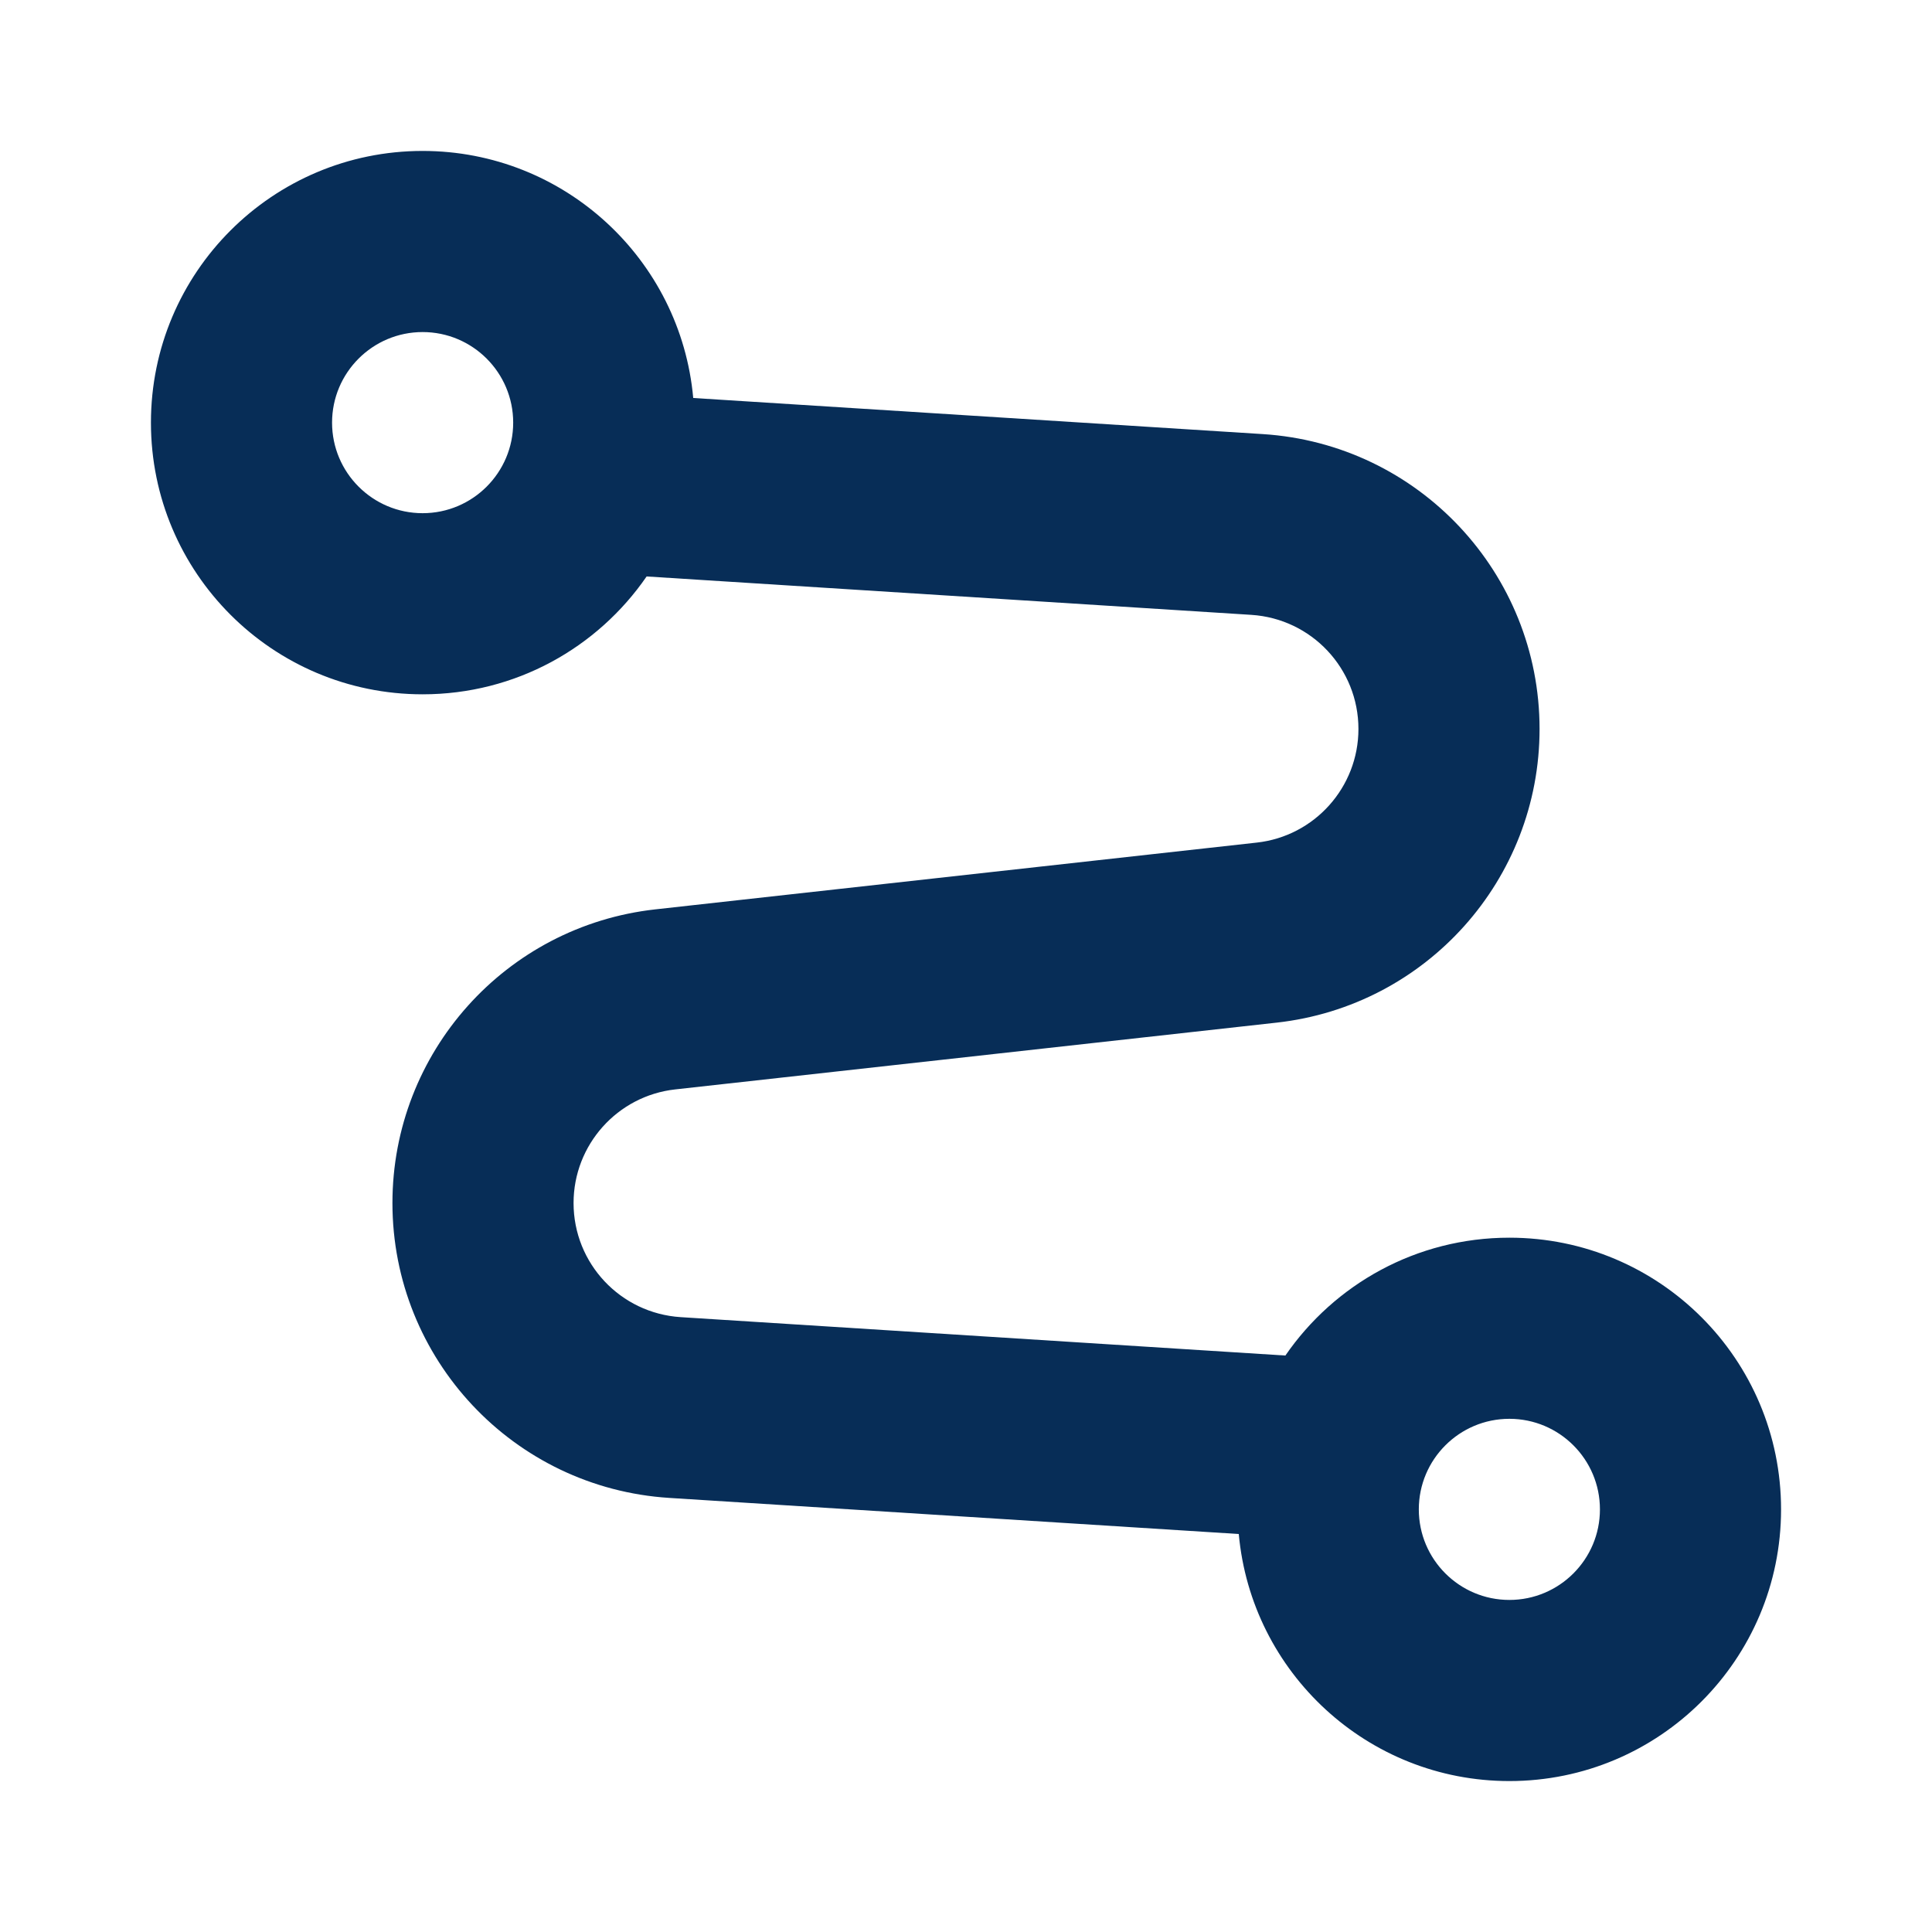 <svg width="16" height="16" viewBox="0 0 16 16" fill="none" xmlns="http://www.w3.org/2000/svg">
<path fill-rule="evenodd" clip-rule="evenodd" d="M3.5 2.75C3.086 2.75 2.75 3.086 2.75 3.5C2.75 3.914 3.086 4.25 3.5 4.25C3.914 4.25 4.25 3.914 4.25 3.5C4.25 3.086 3.914 2.75 3.5 2.75ZM1.25 3.5C1.25 2.257 2.257 1.25 3.5 1.25C4.674 1.25 5.638 2.149 5.741 3.296L10.458 3.595C11.747 3.677 12.75 4.746 12.75 6.037C12.75 7.284 11.813 8.331 10.573 8.469L5.592 9.022C5.113 9.075 4.75 9.481 4.75 9.963C4.75 10.463 5.138 10.876 5.637 10.908L10.645 11.226C11.051 10.636 11.73 10.25 12.5 10.25C13.743 10.25 14.75 11.257 14.75 12.5C14.75 13.743 13.743 14.75 12.5 14.75C11.326 14.75 10.363 13.851 10.259 12.704L5.542 12.405C4.253 12.323 3.25 11.254 3.25 9.963C3.25 8.716 4.187 7.669 5.427 7.531L10.408 6.978C10.887 6.925 11.25 6.519 11.25 6.037C11.25 5.537 10.862 5.124 10.363 5.092L5.355 4.774C4.949 5.364 4.27 5.75 3.5 5.75C2.257 5.75 1.25 4.743 1.25 3.5ZM12.5 11.75C12.086 11.75 11.75 12.086 11.75 12.5C11.75 12.914 12.086 13.25 12.5 13.25C12.914 13.25 13.25 12.914 13.25 12.5C13.25 12.086 12.914 11.75 12.5 11.75Z" fill="#072D57"/>
</svg>
